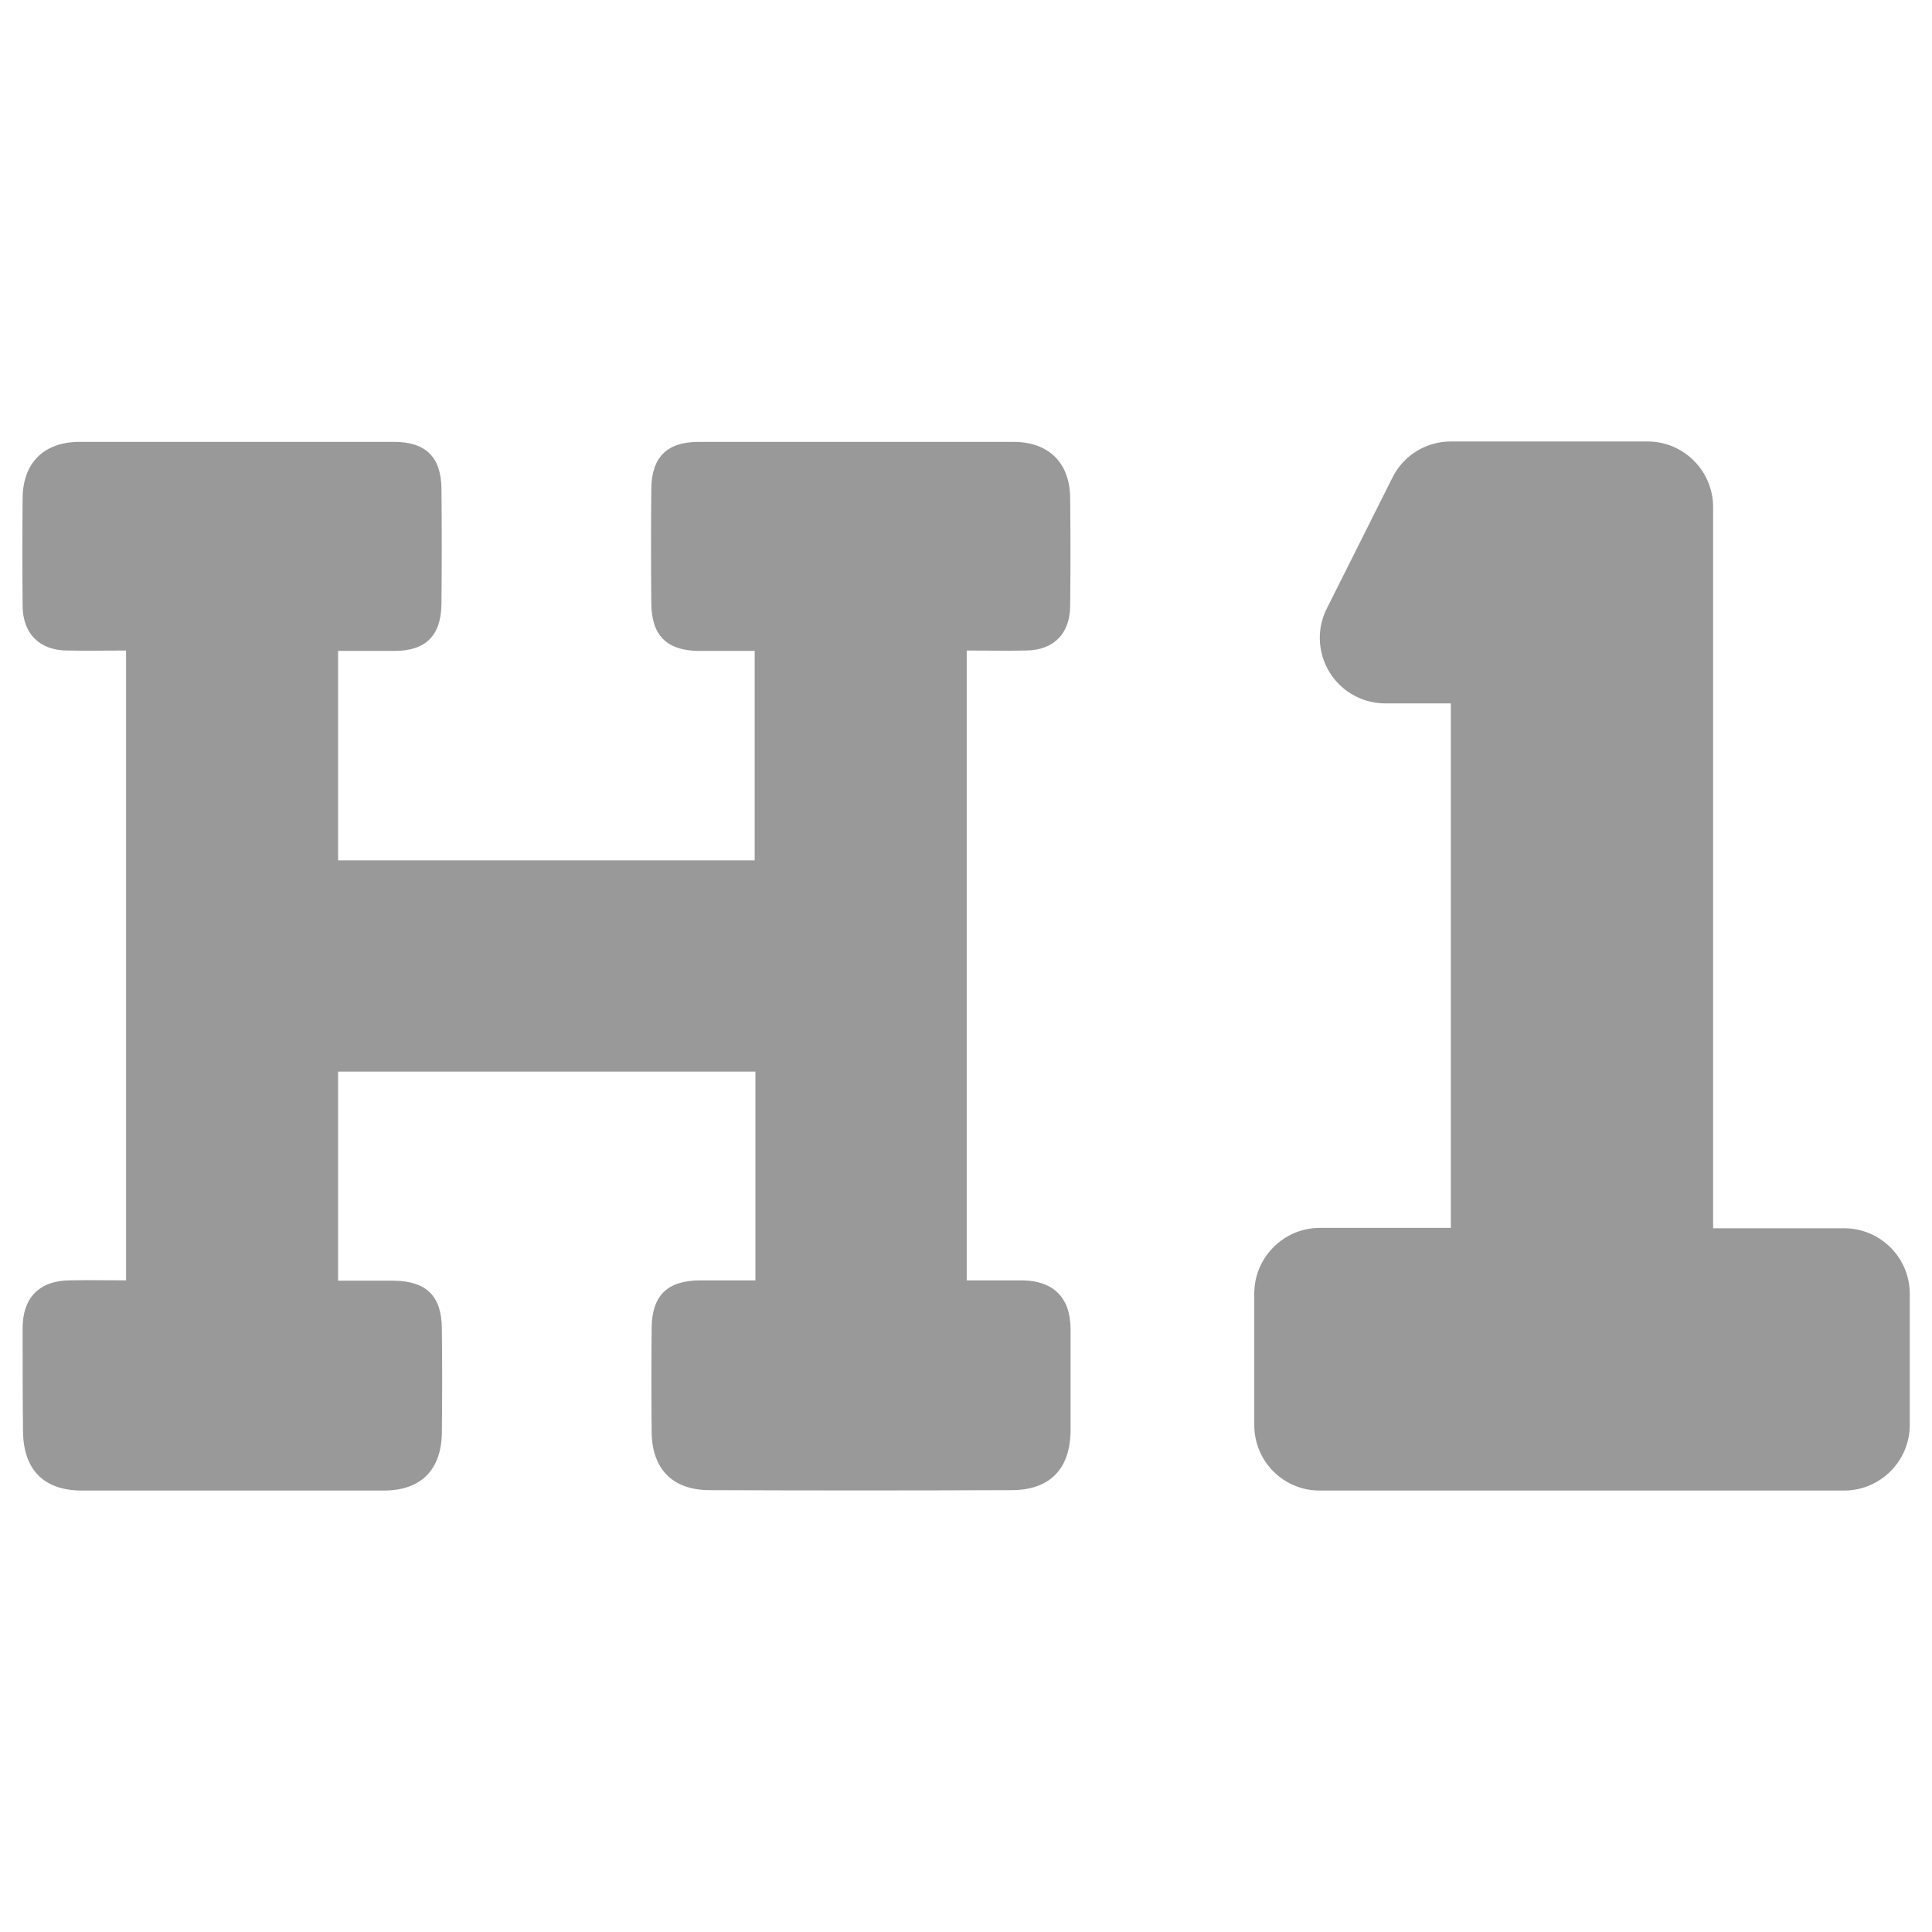 <svg width="24" height="24" viewBox="0 0 24 24" fill="none" xmlns="http://www.w3.org/2000/svg">
<path d="M13.299 16.5V17.775C13.294 18.248 13.041 18.511 12.567 18.511C11.316 18.516 10.064 18.516 8.817 18.511C8.358 18.511 8.1 18.253 8.095 17.789C8.091 17.358 8.091 16.927 8.095 16.495C8.1 16.092 8.288 15.909 8.695 15.905H9.384V13.312H4.2V15.909H4.889C5.297 15.914 5.484 16.097 5.489 16.5C5.494 16.931 5.494 17.363 5.489 17.794C5.484 18.258 5.231 18.516 4.767 18.516H1.017C0.544 18.516 0.291 18.258 0.286 17.78C0.281 17.353 0.281 16.927 0.281 16.5C0.281 16.12 0.488 15.909 0.867 15.905C1.102 15.9 1.336 15.905 1.566 15.905V8.081C1.308 8.081 1.069 8.086 0.83 8.081C0.488 8.077 0.286 7.87 0.281 7.533C0.277 7.083 0.277 6.633 0.281 6.183C0.286 5.747 0.549 5.489 0.989 5.489H4.894C5.288 5.489 5.48 5.677 5.484 6.07C5.489 6.548 5.489 7.022 5.484 7.5C5.48 7.894 5.292 8.086 4.899 8.086H4.2V10.688H9.375V8.086H8.677C8.283 8.081 8.095 7.894 8.091 7.5C8.086 7.022 8.086 6.548 8.091 6.07C8.095 5.677 8.288 5.489 8.681 5.489H12.586C13.027 5.489 13.289 5.747 13.294 6.183C13.299 6.633 13.299 7.083 13.294 7.533C13.289 7.875 13.088 8.077 12.745 8.081C12.506 8.086 12.263 8.081 12.009 8.081V15.905H12.708C13.088 15.914 13.294 16.12 13.299 16.5ZM16.392 18.516H22.908C23.358 18.516 23.724 18.15 23.724 17.7V16.073C23.724 15.623 23.358 15.258 22.908 15.258H21.281V6.3C21.281 5.85 20.916 5.484 20.466 5.484H18.023C17.714 5.484 17.433 5.658 17.297 5.934L16.481 7.561C16.28 7.964 16.444 8.452 16.847 8.653C16.959 8.709 17.086 8.738 17.208 8.738H18.023V15.253H16.397C15.947 15.253 15.581 15.619 15.581 16.069V17.695C15.577 18.15 15.942 18.516 16.392 18.516Z" fill="#999999"/>
</svg>
